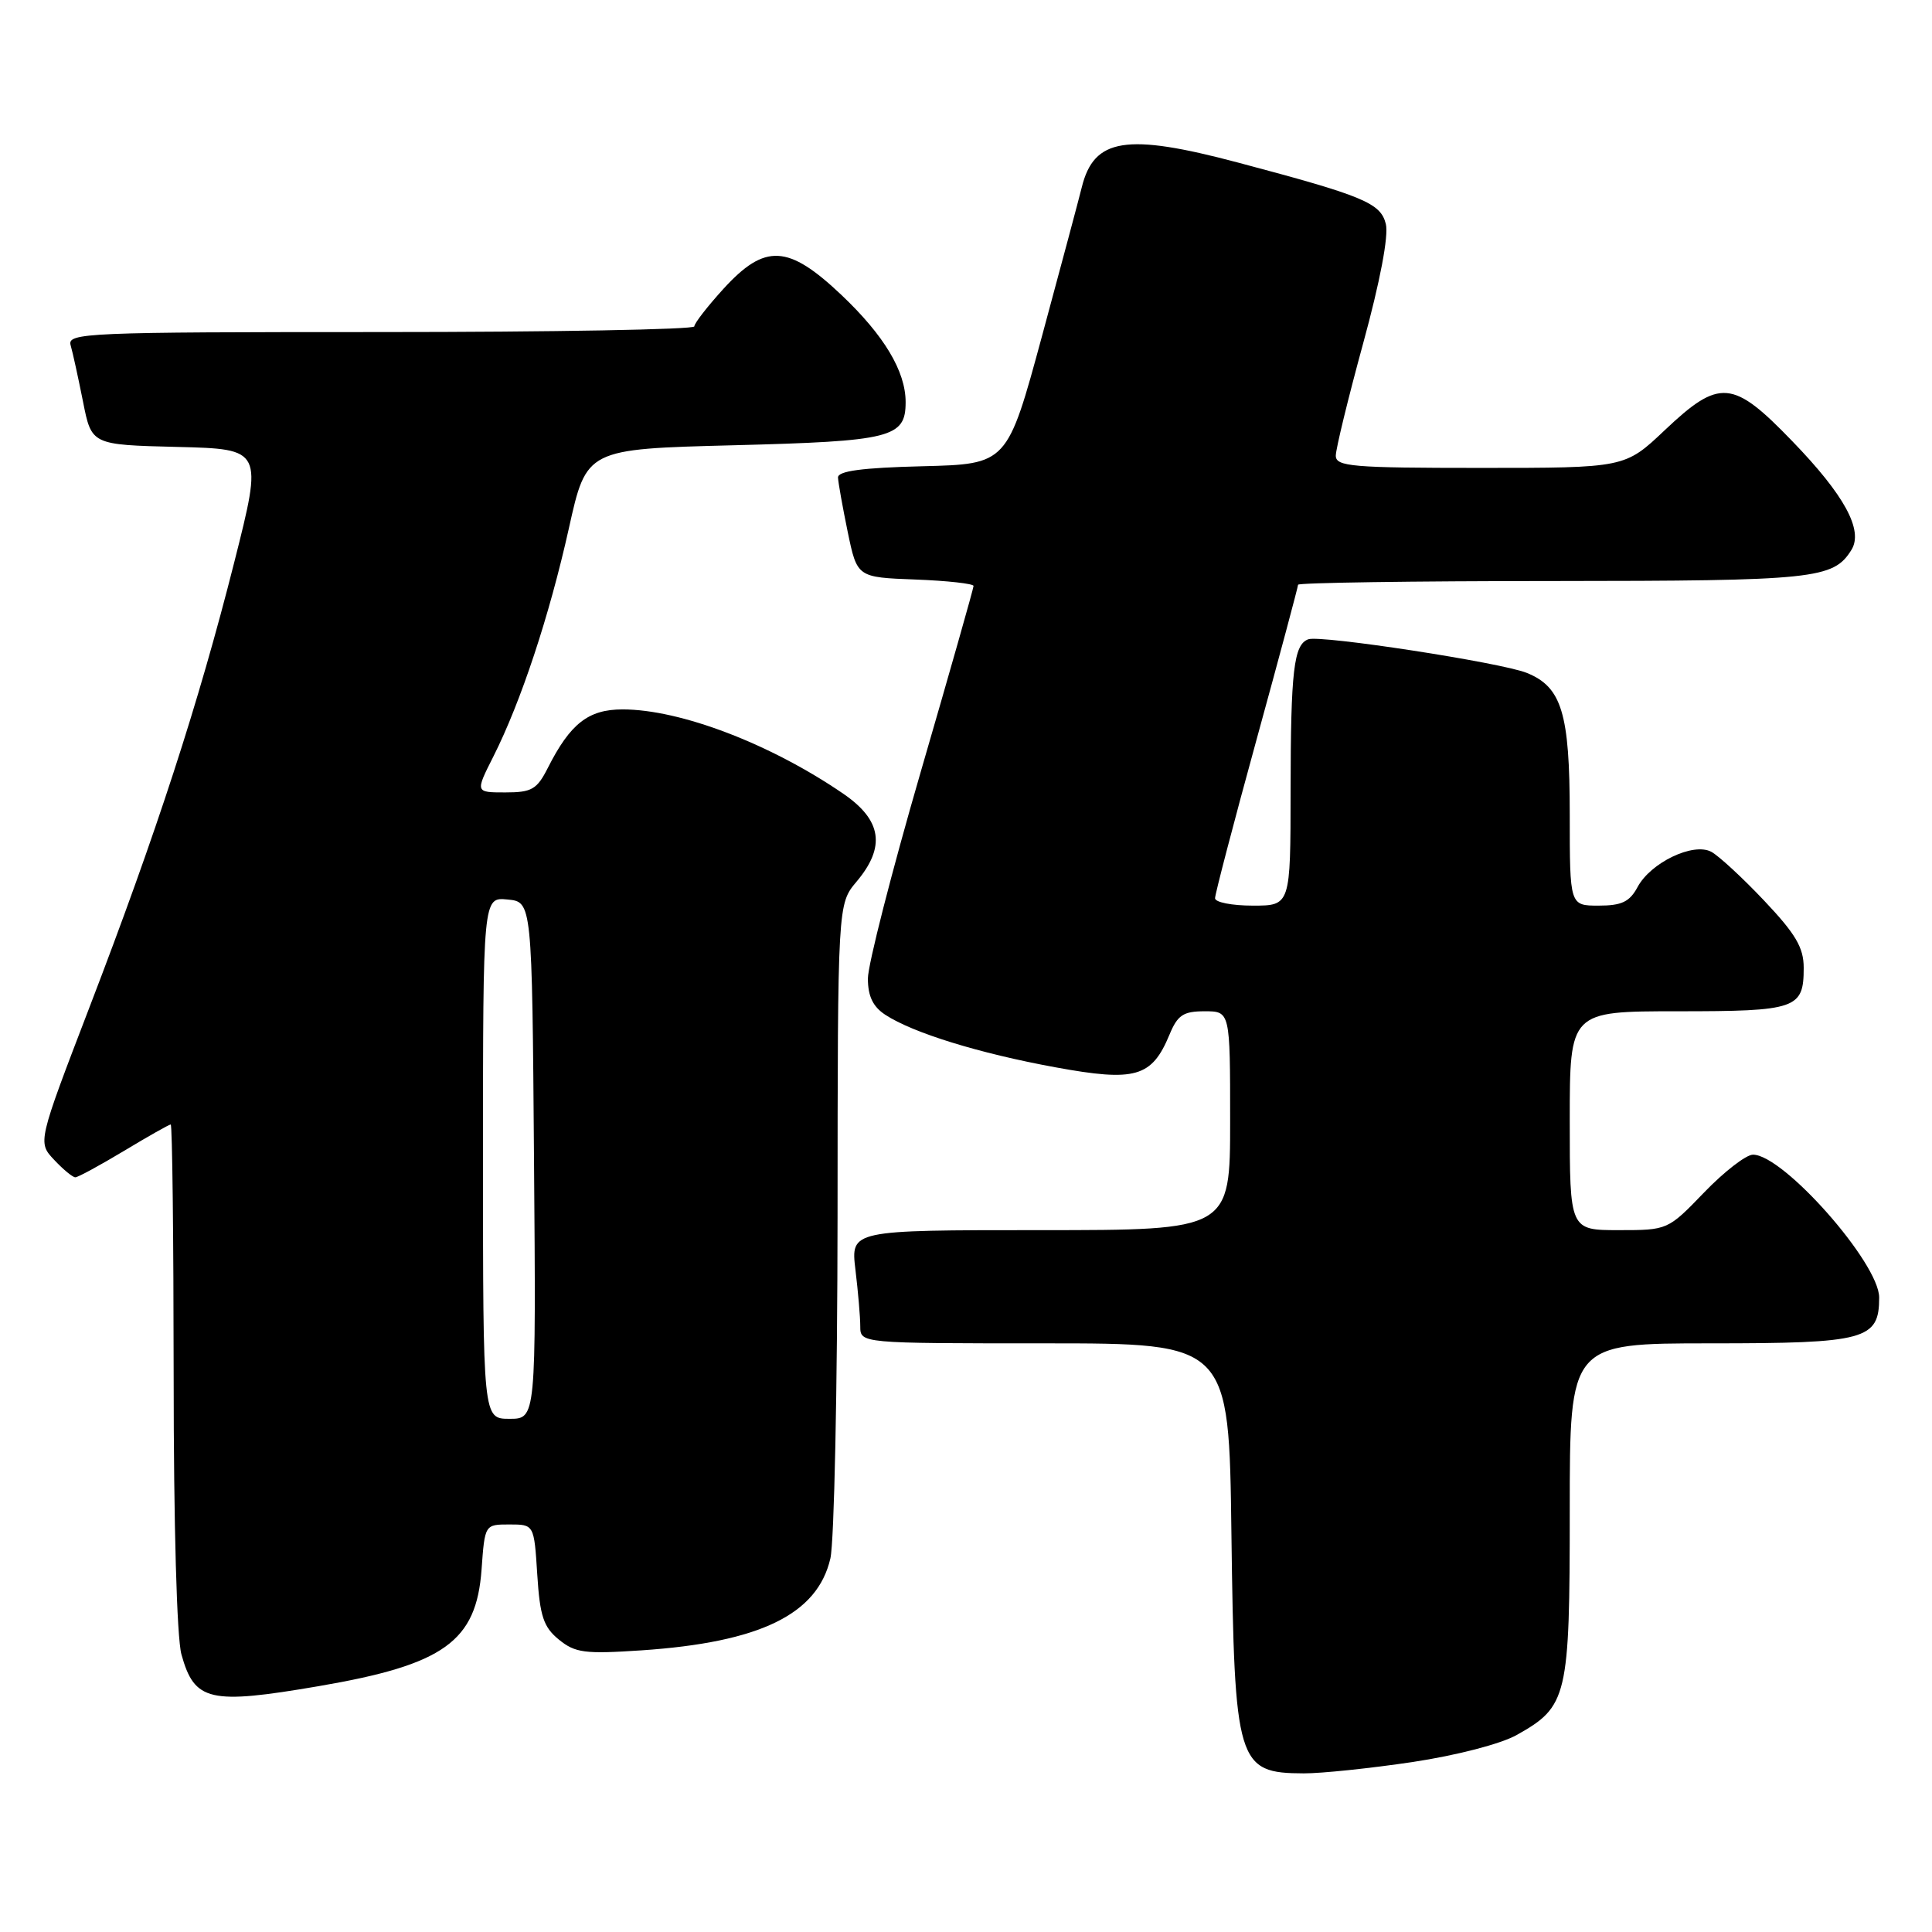 <?xml version="1.0" encoding="UTF-8" standalone="no"?>
<!DOCTYPE svg PUBLIC "-//W3C//DTD SVG 1.1//EN" "http://www.w3.org/Graphics/SVG/1.1/DTD/svg11.dtd" >
<svg xmlns="http://www.w3.org/2000/svg" xmlns:xlink="http://www.w3.org/1999/xlink" version="1.1" viewBox="0 0 256 256">
 <g >
 <path fill="currentColor"
d=" M 187.16 233.48 C 193.04 232.59 198.87 231.08 201.00 229.88 C 207.71 226.11 208.00 224.89 208.00 200.10 C 208.00 178.00 208.00 178.00 226.67 178.00 C 247.23 178.00 249.00 177.52 249.00 171.93 C 249.00 167.37 236.31 153.00 232.28 153.00 C 231.37 153.00 228.46 155.25 225.81 158.00 C 221.00 162.99 220.98 163.00 214.50 163.00 C 208.00 163.00 208.00 163.00 208.00 148.50 C 208.00 134.00 208.00 134.00 222.30 134.00 C 238.06 134.00 239.00 133.67 239.00 128.24 C 239.00 125.56 237.94 123.76 233.77 119.35 C 230.90 116.31 227.74 113.40 226.76 112.87 C 224.37 111.59 218.72 114.29 216.98 117.55 C 215.93 119.50 214.88 120.00 211.83 120.00 C 208.00 120.00 208.00 120.00 208.00 107.95 C 208.00 94.50 206.94 91.03 202.30 89.16 C 198.90 87.79 174.96 84.11 173.35 84.71 C 171.43 85.42 171.03 88.85 171.01 104.75 C 171.00 120.00 171.00 120.00 166.00 120.00 C 163.25 120.00 161.00 119.56 161.00 119.02 C 161.00 118.48 163.47 109.02 166.50 98.00 C 169.53 86.98 172.00 77.74 172.00 77.48 C 172.00 77.22 187.19 76.99 205.75 76.99 C 240.51 76.97 242.92 76.72 245.32 72.87 C 246.94 70.27 244.41 65.61 237.48 58.45 C 229.60 50.28 227.86 50.13 220.59 57.00 C 215.31 62.00 215.31 62.00 196.15 62.00 C 179.17 62.00 177.00 61.82 177.00 60.38 C 177.00 59.49 178.63 52.79 180.63 45.48 C 182.88 37.26 184.02 31.23 183.63 29.68 C 182.94 26.89 180.68 25.96 164.00 21.53 C 149.23 17.61 144.95 18.29 143.34 24.82 C 142.98 26.29 140.61 35.15 138.08 44.50 C 133.47 61.50 133.47 61.50 122.23 61.78 C 114.20 61.98 111.01 62.41 111.04 63.28 C 111.07 63.95 111.65 67.20 112.33 70.50 C 113.58 76.50 113.58 76.50 121.29 76.79 C 125.53 76.95 129.00 77.34 129.00 77.64 C 129.00 77.95 125.85 89.04 122.00 102.28 C 118.15 115.53 115.00 127.85 115.00 129.66 C 115.00 132.00 115.67 133.39 117.30 134.46 C 120.96 136.86 129.73 139.57 139.83 141.42 C 150.46 143.37 152.62 142.75 154.97 137.08 C 156.04 134.50 156.79 134.00 159.62 134.00 C 163.00 134.00 163.00 134.00 163.00 148.50 C 163.00 163.00 163.00 163.00 137.86 163.00 C 112.72 163.00 112.72 163.00 113.35 168.25 C 113.70 171.14 113.99 174.51 113.99 175.75 C 114.00 178.00 114.00 178.00 138.42 178.00 C 162.85 178.00 162.85 178.00 163.17 203.25 C 163.57 233.75 163.93 234.95 172.76 234.98 C 175.10 234.99 181.58 234.31 187.16 233.48 Z  M 42.25 223.42 C 58.84 220.58 63.12 217.51 63.81 207.96 C 64.24 202.00 64.24 202.00 67.50 202.00 C 70.77 202.00 70.77 202.00 71.19 208.63 C 71.54 214.17 72.02 215.60 74.06 217.26 C 76.22 219.02 77.49 219.18 85.00 218.68 C 100.71 217.62 108.32 213.92 110.03 206.50 C 110.54 204.30 110.96 183.89 110.98 161.14 C 111.00 119.79 111.00 119.79 113.50 116.82 C 117.38 112.21 116.85 108.68 111.75 105.18 C 102.09 98.56 90.15 94.00 82.49 94.00 C 77.96 94.00 75.56 95.88 72.59 101.75 C 71.15 104.60 70.46 105.00 66.96 105.00 C 62.97 105.00 62.97 105.00 65.37 100.25 C 69.02 93.01 72.79 81.63 75.38 70.00 C 77.71 59.50 77.71 59.50 97.20 59.00 C 118.14 58.46 120.00 58.00 120.00 53.28 C 120.00 49.19 117.14 44.43 111.48 39.07 C 104.43 32.40 101.38 32.24 95.88 38.25 C 93.75 40.59 92.00 42.84 92.00 43.25 C 92.00 43.66 73.29 44.00 50.43 44.00 C 11.32 44.00 8.89 44.10 9.36 45.75 C 9.64 46.71 10.37 50.07 11.00 53.22 C 12.13 58.94 12.13 58.94 23.48 59.22 C 34.83 59.50 34.83 59.50 31.04 74.50 C 26.29 93.28 20.70 110.44 11.87 133.43 C 4.99 151.36 4.99 151.36 7.17 153.68 C 8.37 154.96 9.63 156.00 9.98 156.00 C 10.33 156.00 13.23 154.42 16.43 152.50 C 19.63 150.57 22.41 149.00 22.62 149.00 C 22.83 149.00 23.00 163.96 23.01 182.25 C 23.01 202.06 23.43 217.01 24.04 219.22 C 25.77 225.44 27.75 225.90 42.25 223.42 Z  M 64.00 153.44 C 64.00 118.87 64.00 118.87 67.25 119.19 C 70.50 119.50 70.50 119.50 70.76 153.75 C 71.03 188.00 71.03 188.00 67.51 188.00 C 64.00 188.00 64.00 188.00 64.00 153.44 Z "/>
</g>
</svg>